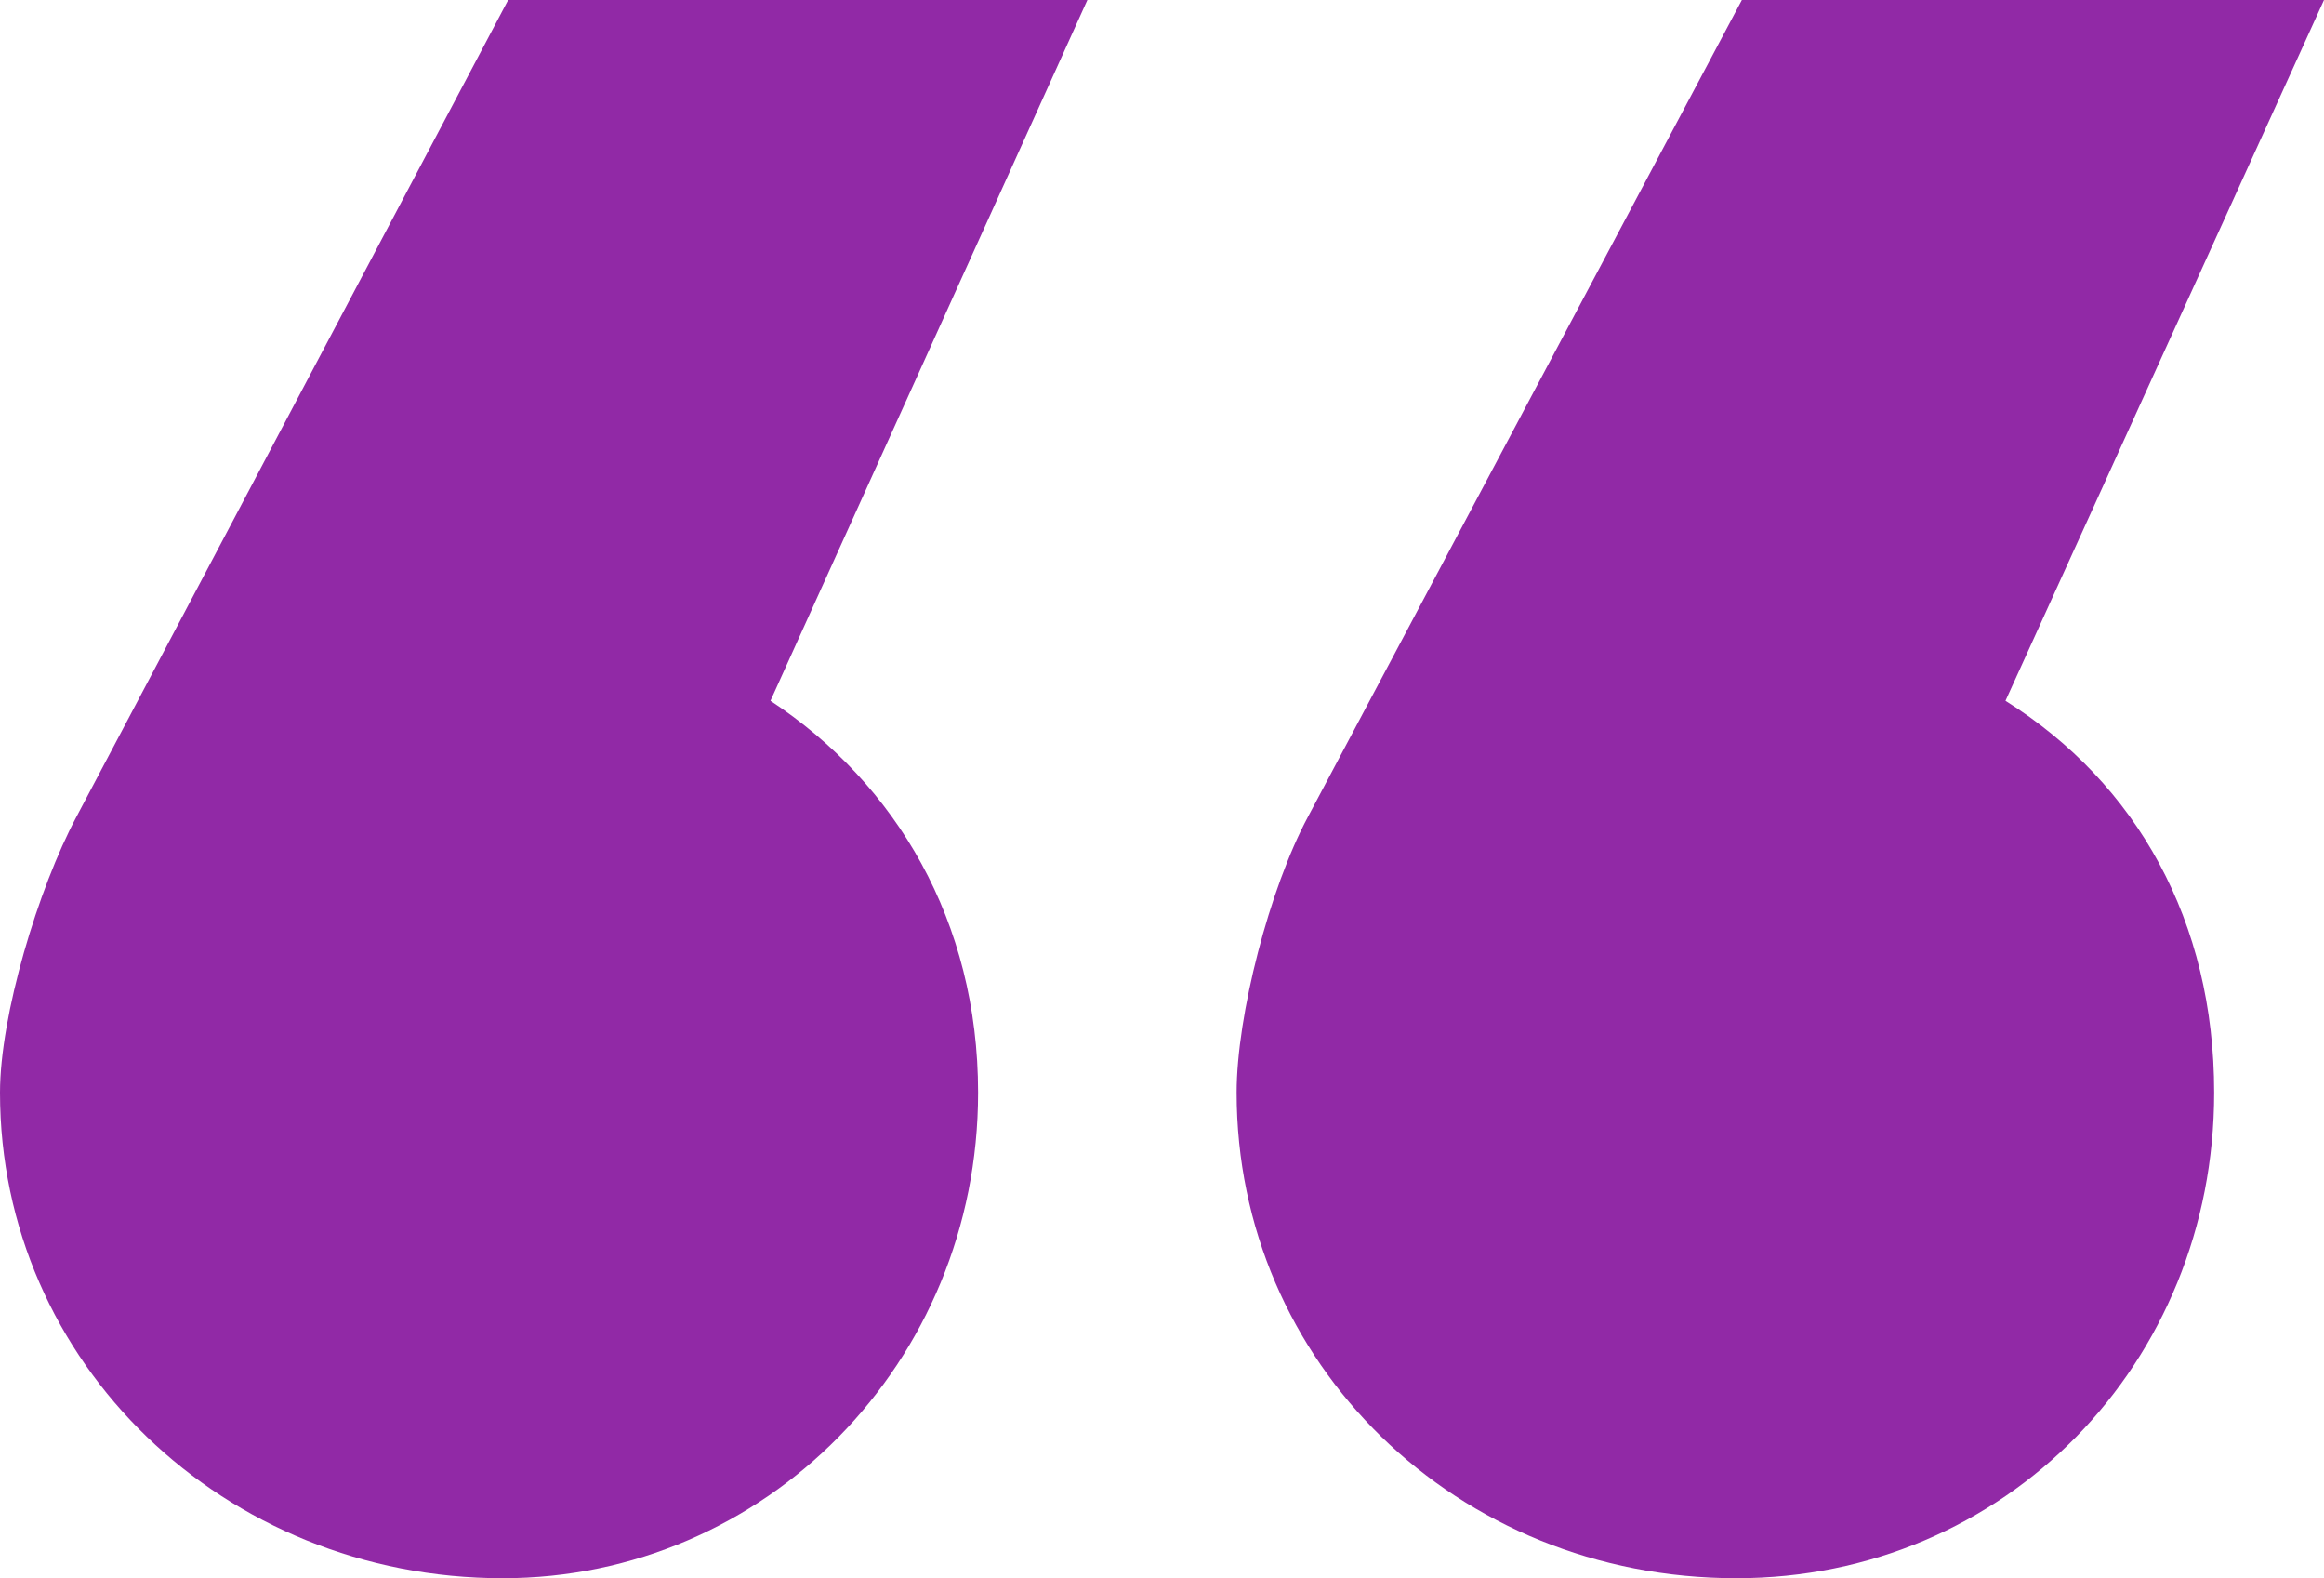 <svg width="109" height="74" xmlns="http://www.w3.org/2000/svg"><path d="M45.874 51.23c0-8.02-3.844-14.489-9.738-18.37L51 0H23.834L3.588 38.294C1.794 41.657 0 47.608 0 51.23 0 63.909 10.508 74 23.578 74c12.301 0 22.296-10.09 22.296-22.77zm57.974 0c0 12.68-9.787 22.77-22.409 22.77C68.303 74 58 63.91 58 51.23c0-3.622 1.545-9.573 3.348-12.936L81.697 0H109L94.06 32.86c6.182 3.881 9.788 10.35 9.788 18.37z" fill="#9129A6" fill-rule="evenodd"/></svg>